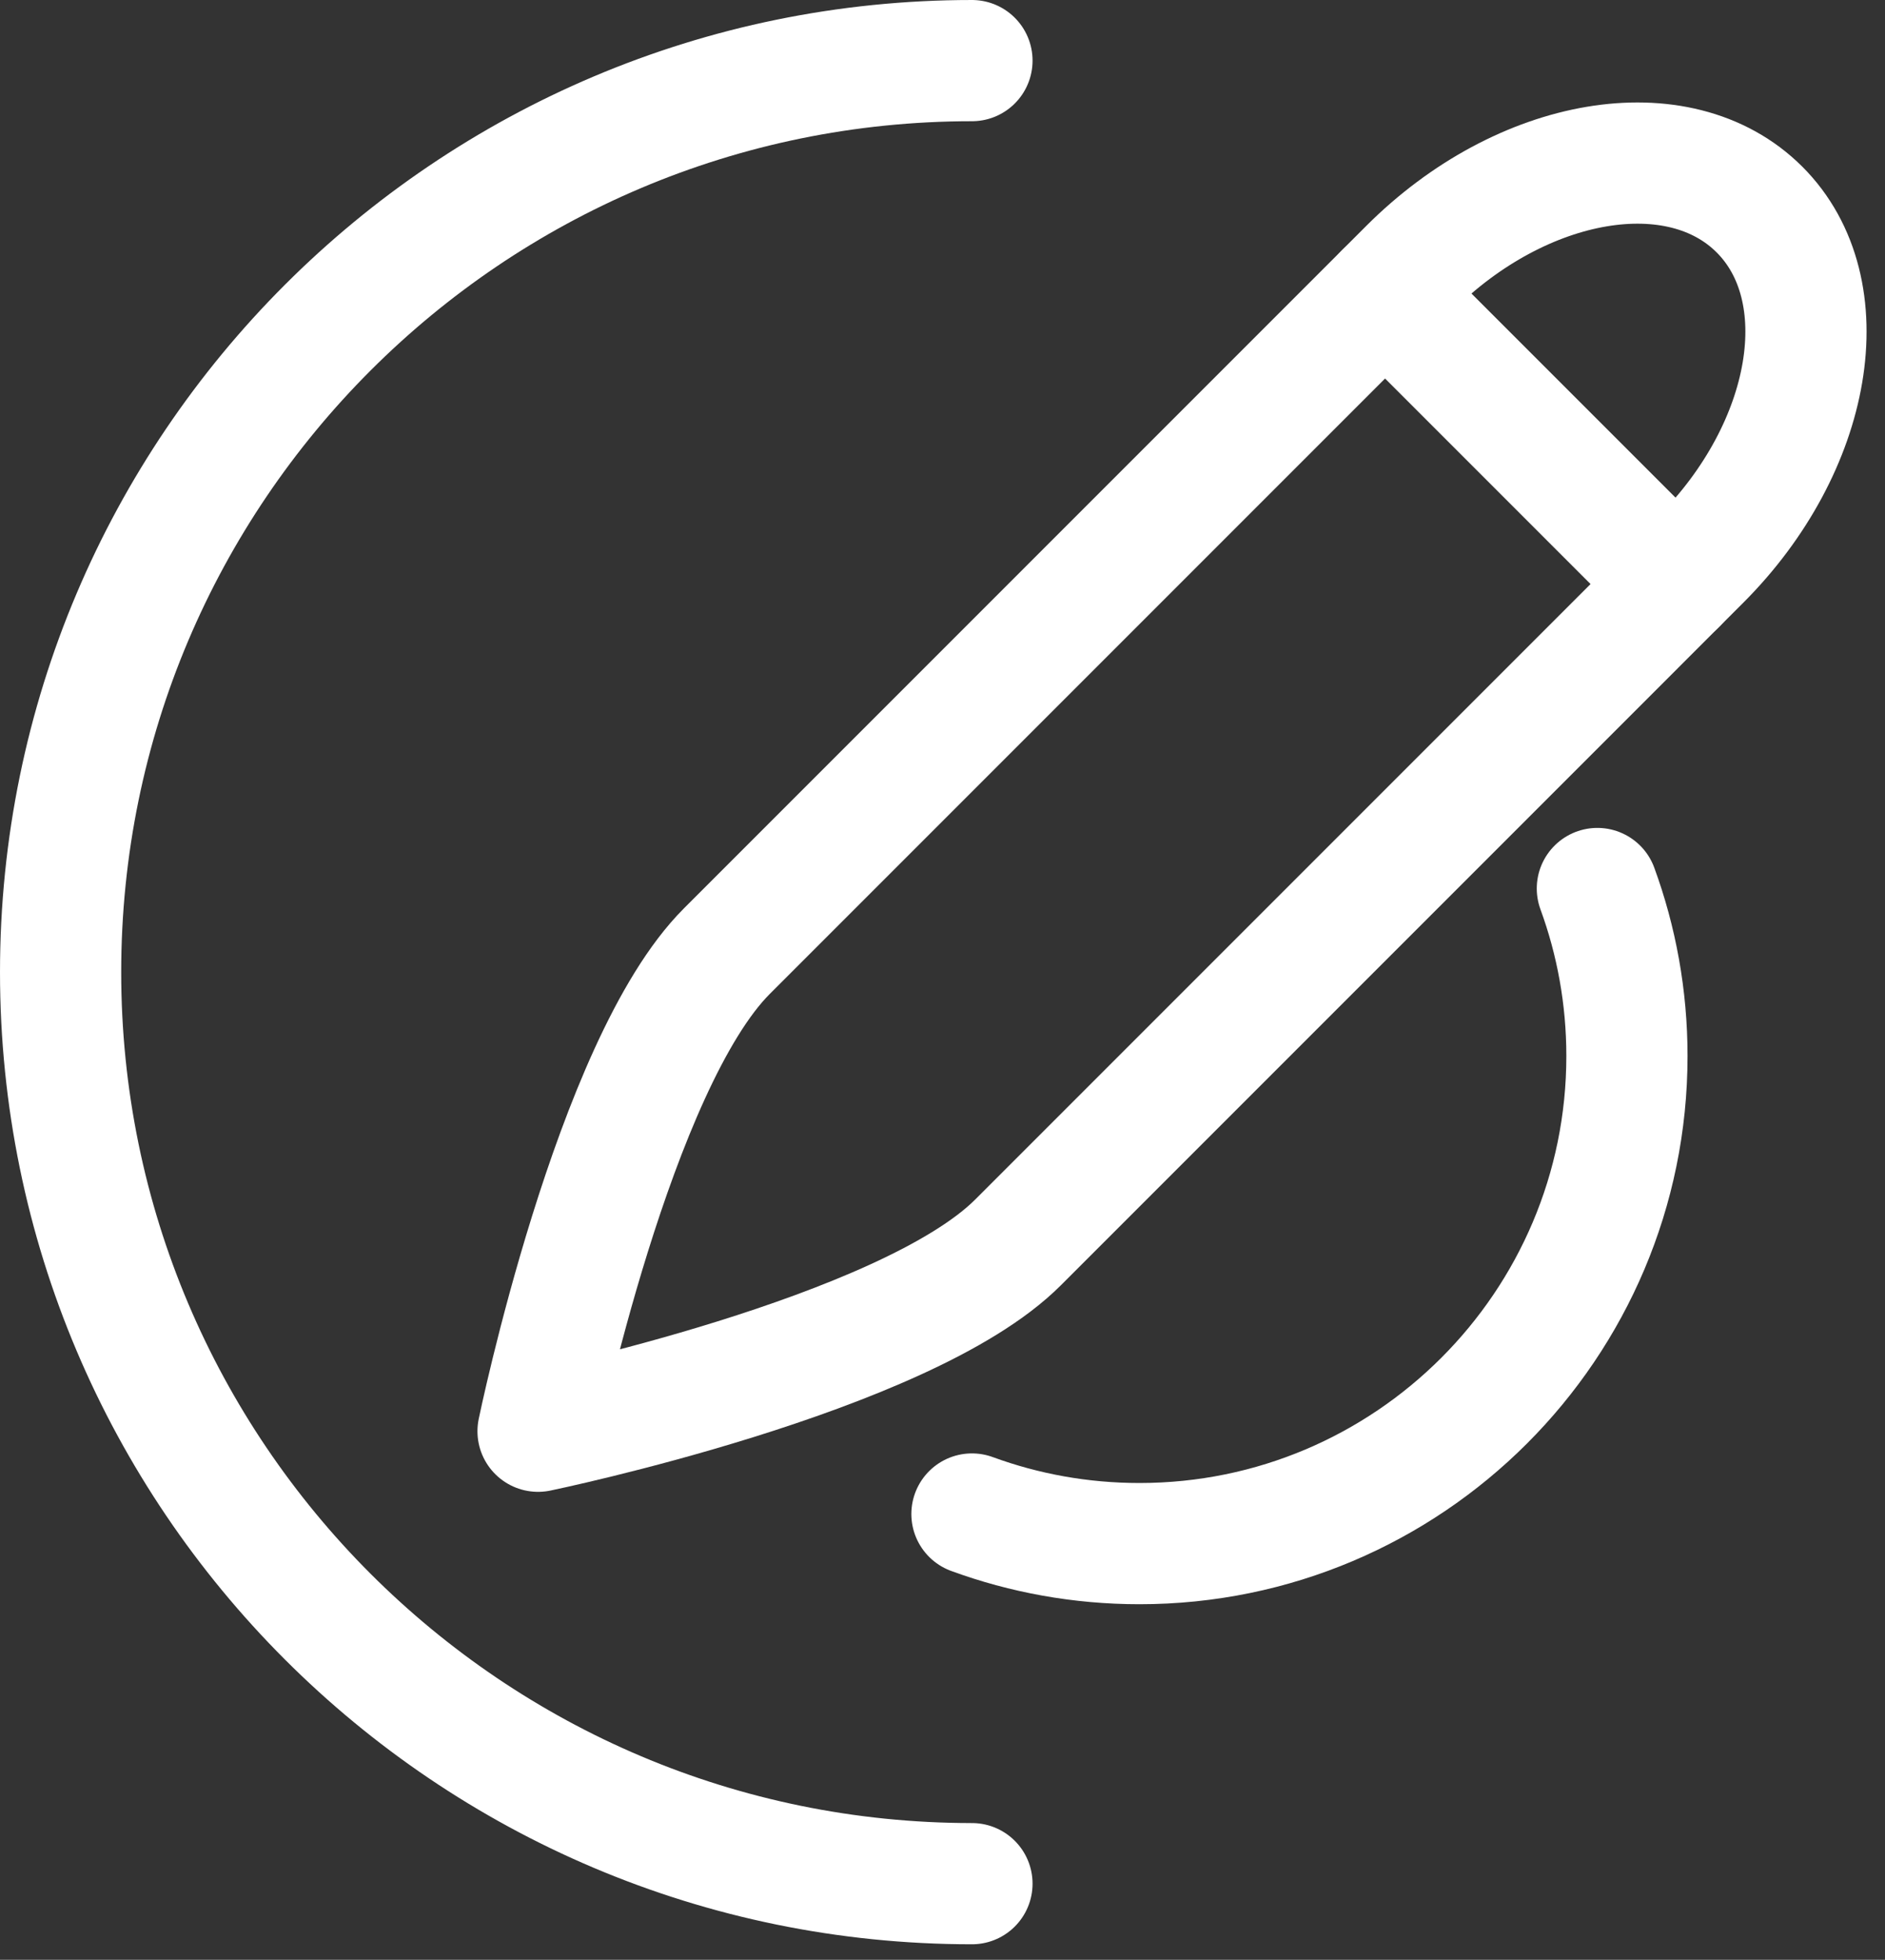 <?xml version="1.0" encoding="UTF-8" standalone="no"?><!DOCTYPE svg PUBLIC "-//W3C//DTD SVG 1.1//EN" "http://www.w3.org/Graphics/SVG/1.1/DTD/svg11.dtd"><svg width="100%" height="100%" viewBox="0 0 405 421" version="1.1" xmlns="http://www.w3.org/2000/svg" xmlns:xlink="http://www.w3.org/1999/xlink" xml:space="preserve" xmlns:serif="http://www.serif.com/" style="fill-rule:evenodd;clip-rule:evenodd;stroke-linecap:round;stroke-linejoin:round;stroke-miterlimit:1.5;"><rect x="0" y="0" width="405" height="421" fill="#333333" stroke="none"/><g id="createlogo"><path d="M208.829,404.642c-108.071,-0 -195.808,-87.742 -195.808,-195.813c-0,-108.071 87.737,-195.808 195.808,-195.808" style="fill:none;stroke:#fff;stroke-width:26.04px;"/><path d="M343.2,190.867c4.108,11.225 6.354,23.346 6.354,35.983c0,57.808 -46.933,104.742 -104.741,104.742c-12.638,-0 -24.759,-2.246 -35.984,-6.359" style="fill:none;stroke:#fff;stroke-width:26.04px;"/><g id="pen"><path d="M378.038,45.017c17.262,17.262 11.57,50.987 -12.705,75.262l-146.608,146.613c-24.275,24.275 -103.121,40.558 -103.121,40.558c0,0 16.283,-78.846 40.558,-103.121l146.609,-146.612c24.275,-24.275 58,-29.967 75.266,-12.7Z" style="fill:none;stroke:#fff;stroke-width:26.04px;"/><path d="M297.588,62.904l62.562,62.563" style="fill:none;stroke:#fff;stroke-width:26.04px;"/></g></g></svg>